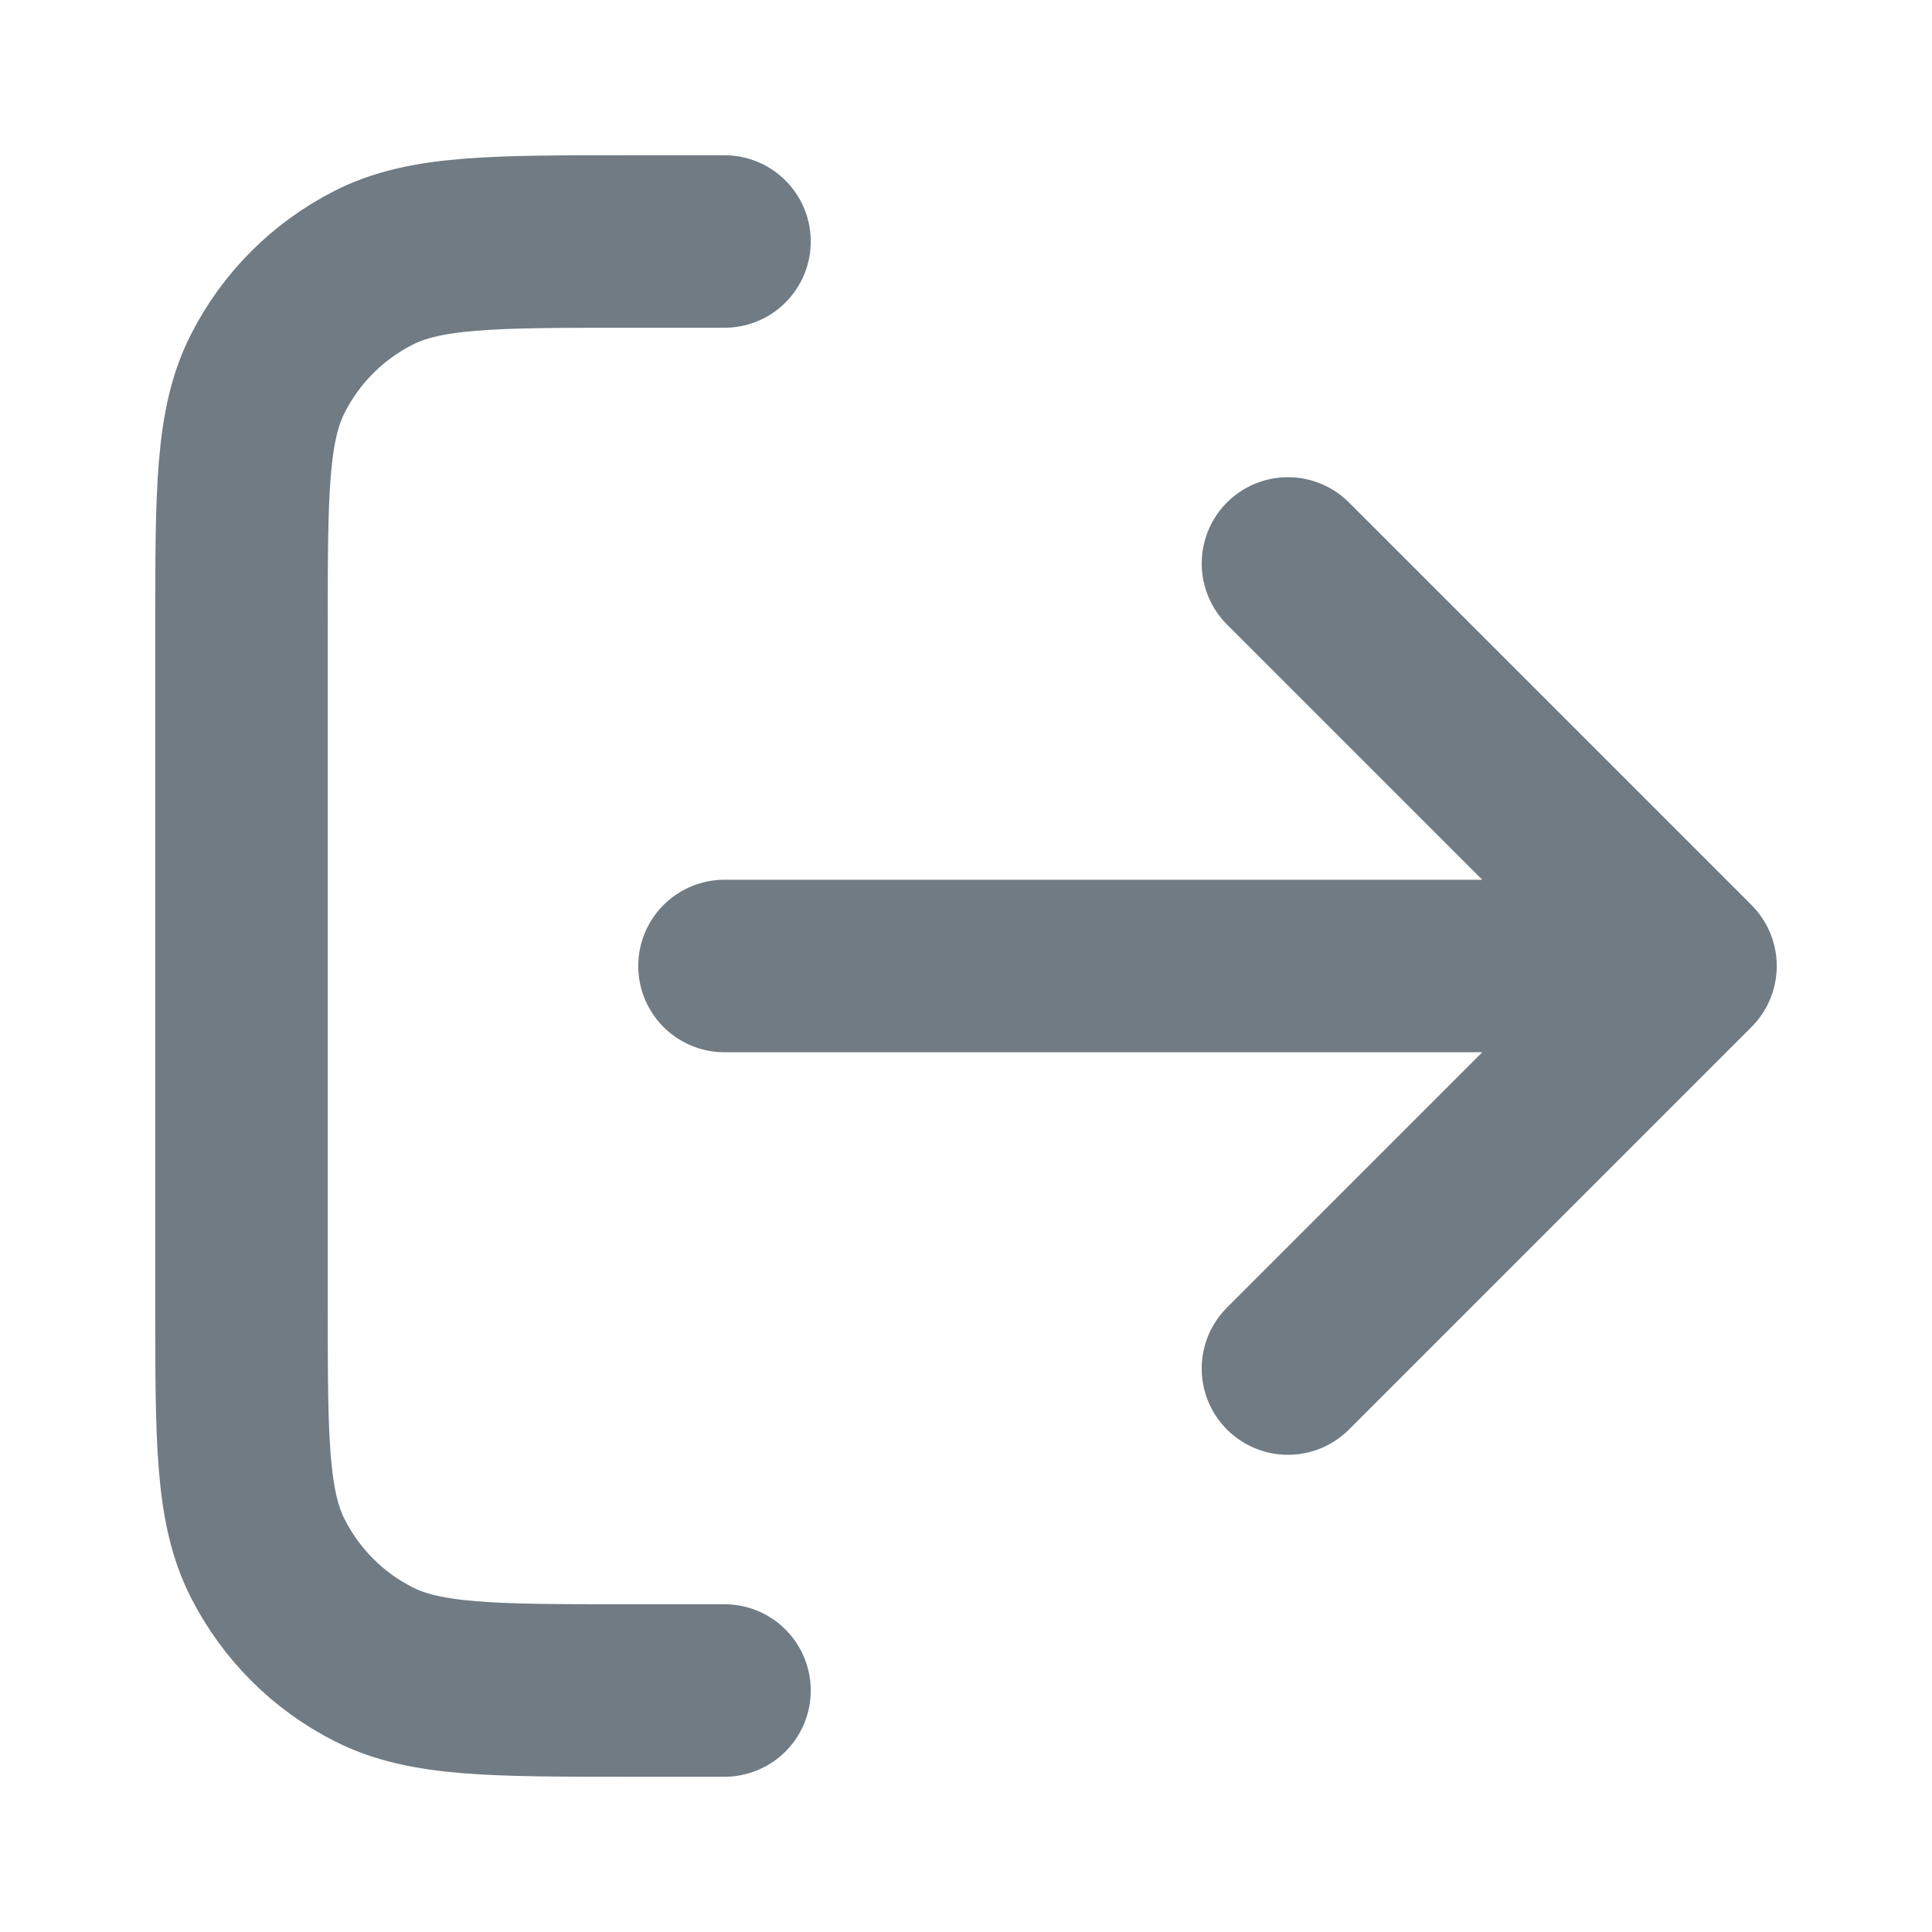 <svg width="14" height="14" viewBox="0 0 14 14" fill="none" xmlns="http://www.w3.org/2000/svg">
<g id="log-out-01">
<path id="Icon" d="M9.333 9.917L12.25 7M12.25 7L9.333 4.083M12.25 7H5.25M5.25 1.75H4.55C3.57 1.75 3.08 1.75 2.706 1.941C2.376 2.109 2.109 2.376 1.941 2.706C1.75 3.08 1.75 3.57 1.75 4.55V9.45C1.75 10.43 1.75 10.92 1.941 11.294C2.109 11.624 2.376 11.892 2.706 12.059C3.08 12.25 3.57 12.25 4.55 12.25H5.25" stroke="#707B84" stroke-width="1.25" stroke-linecap="round" stroke-linejoin="round"/>
</g>
</svg>

